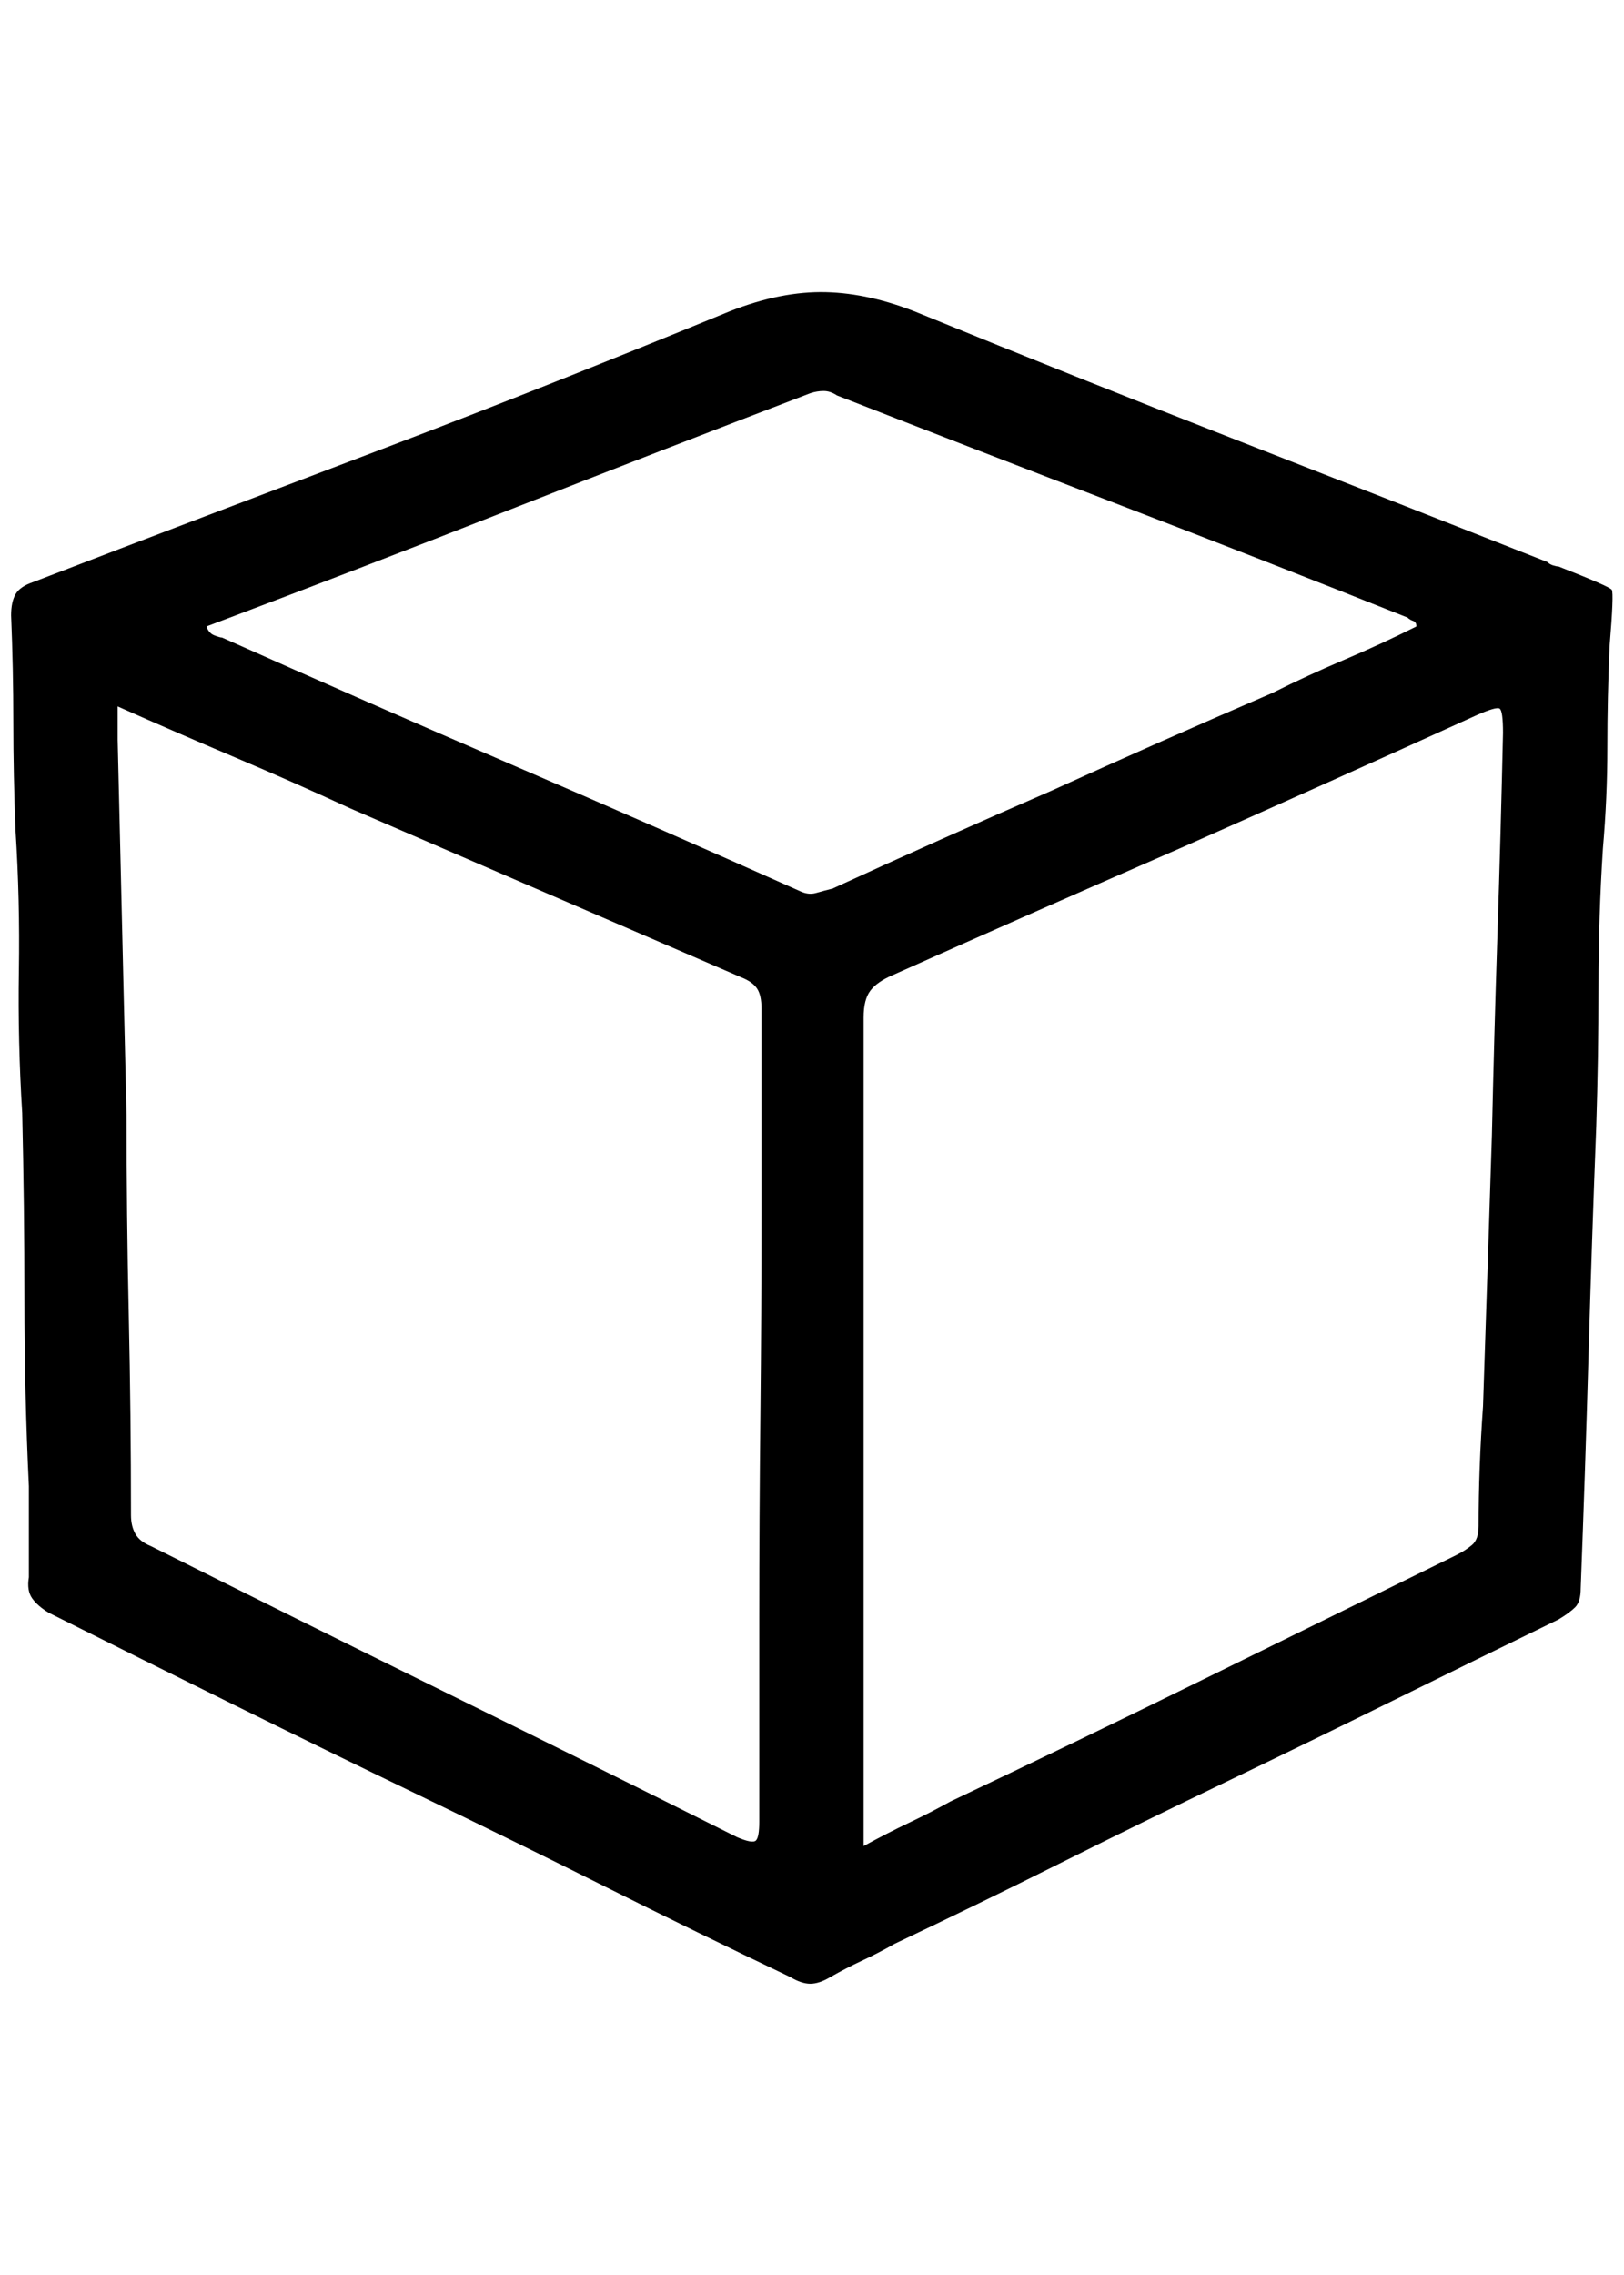 <?xml version="1.0" standalone="no"?>
<!DOCTYPE svg PUBLIC "-//W3C//DTD SVG 1.1//EN" "http://www.w3.org/Graphics/SVG/1.1/DTD/svg11.dtd" >
<svg xmlns="http://www.w3.org/2000/svg" xmlns:xlink="http://www.w3.org/1999/xlink" version="1.1" viewBox="-10 0 1463 2048">
   <path fill="currentColor"
d="M1394 510q-2 0 -5 -1t-5 -3q-142 -56 -283 -111t-283 -113q-44 -18 -84 -19t-86 17q-78 32 -156 63t-157 61l-158 60q-79 30 -157 60q-12 4 -16 11t-4 19q2 48 2 96t2 98q4 62 3 126t3 128q2 84 2 168t4 168v41v41q-2 12 3 19t15 13q84 42 167 83t167 81.5t167 82
t167 81.5q10 6 18 6t18 -6q14 -8 29 -15t29 -15q76 -36 150 -73t149 -73t150 -73t149 -73q10 -6 15 -11t5 -17q4 -104 7 -208.5t7 -207.5q2 -62 2 -125t4 -125q4 -46 4 -91t2 -91q4 -48 2 -51t-48 -21zM674 1640q0 14 -3 17t-17 -3q-132 -66 -264 -131t-264 -131
q-10 -4 -14 -11t-4 -17q0 -90 -2 -180t-2 -180q-2 -88 -4 -169.5t-4 -168.5v-14v-16q54 24 106 46t104 46l176 76l176 76q10 4 14 10t4 18v183q0 91 -1 183t-1 183v183zM710 802q-130 -58 -260 -114t-260 -114q-2 0 -7 -2t-7 -8q138 -52 273 -105t271 -105q6 -2 12 -2t12 4
q128 50 257 99.5t257 100.5q2 2 5 3t3 5q-32 16 -65 30t-65 30q-100 43 -199 88q-99 43 -197 88q-8 2 -15 4t-15 -2zM1344 660q-2 90 -5 181t-5 181q-2 60 -4 123q-2 59 -4 121q-2 28 -3 55t-1 53q0 12 -6 17t-14 9l-228 112q-114 56 -228 110q-18 10 -37 19t-41 21v-33v-29
v-171v-171v-172v-170q0 -16 6 -24t20 -14q132 -59 263 -116q131 -58 263 -118q18 -8 21 -6t3 22z" />
</svg>
